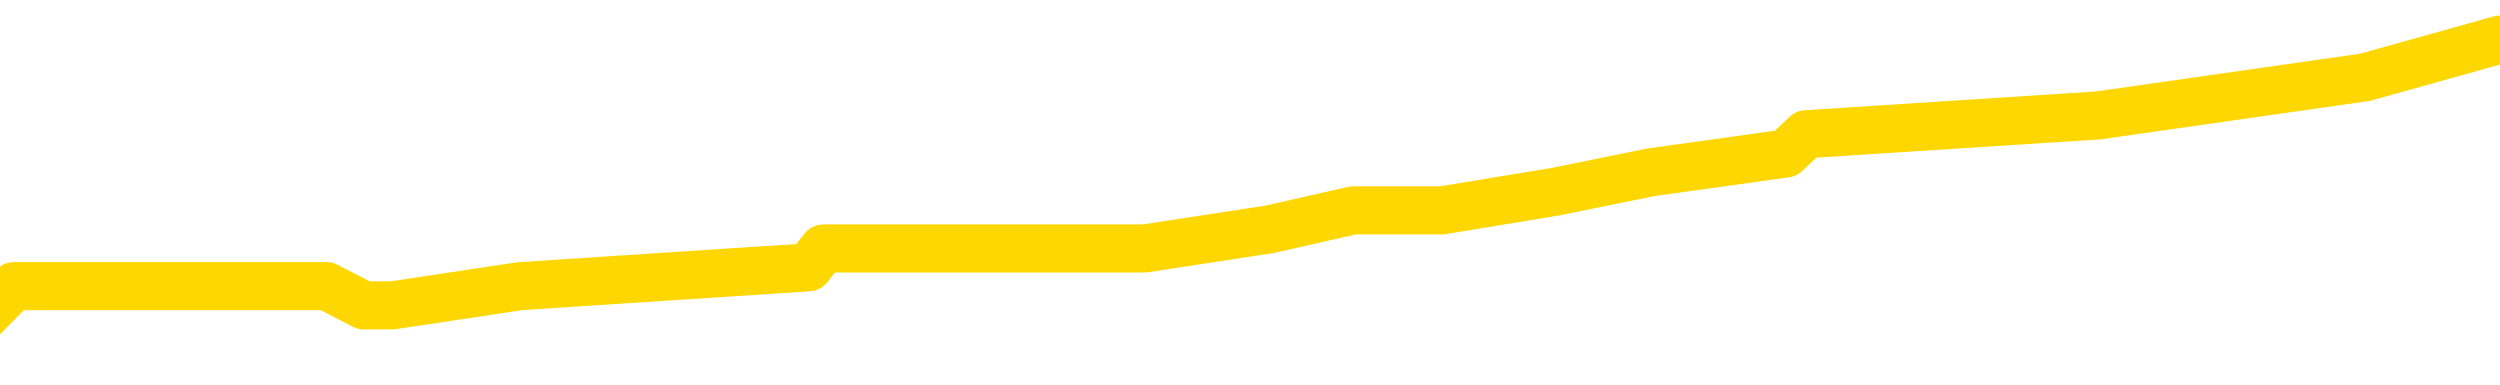 <svg xmlns="http://www.w3.org/2000/svg" version="1.1" viewBox="0 0 6500 1000">
	<path fill="none" stroke="gold" stroke-width="125" stroke-linecap="round" stroke-linejoin="round" d="M0 110270  L-680451 110270 L-680267 110221 L-679777 110122 L-679483 110073 L-679172 109974 L-678938 109925 L-678884 109826 L-678825 109728 L-678672 109678 L-678631 109579 L-678499 109530 L-678206 109481 L-677665 109481 L-677055 109431 L-677007 109431 L-676367 109382 L-676334 109382 L-675808 109382 L-675676 109333 L-675285 109234 L-674957 109135 L-674840 109037 L-674629 108938 L-673912 108938 L-673342 108888 L-673235 108888 L-673060 108839 L-672839 108740 L-672437 108691 L-672412 108592 L-671484 108494 L-671396 108395 L-671314 108296 L-671244 108197 L-670947 108148 L-670795 108049 L-668904 108099 L-668804 108099 L-668541 108099 L-668248 108148 L-668106 108049 L-667858 108049 L-667822 108000 L-667663 107951 L-667200 107852 L-666947 107803 L-666735 107704 L-666483 107654 L-666135 107605 L-665207 107506 L-665114 107408 L-664703 107358 L-663532 107260 L-662343 107210 L-662251 107112 L-662223 107013 L-661957 106914 L-661658 106815 L-661529 106717 L-661492 106618 L-660677 106618 L-660293 106667 L-659233 106717 L-659172 106717 L-658906 107704 L-658435 108642 L-658243 109579 L-657979 110517 L-657642 110468 L-657507 110419 L-657051 110369 L-656308 110320 L-656290 110270 L-656125 110172 L-656057 110172 L-655541 110122 L-654512 110122 L-654316 110073 L-653828 110024 L-653466 109974 L-653057 109974 L-652671 110024 L-650968 110024 L-650870 110024 L-650798 110024 L-650736 110024 L-650552 109974 L-650216 109974 L-649575 109925 L-649498 109876 L-649437 109876 L-649250 109826 L-649171 109826 L-648994 109777 L-648974 109728 L-648744 109728 L-648357 109678 L-647468 109678 L-647429 109629 L-647340 109579 L-647313 109481 L-646305 109431 L-646155 109333 L-646131 109283 L-645998 109234 L-645958 109185 L-644700 109135 L-644642 109135 L-644102 109086 L-644050 109086 L-644003 109086 L-643608 109037 L-643469 108987 L-643269 108938 L-643122 108938 L-642957 108938 L-642681 108987 L-642322 108987 L-641770 108938 L-641125 108888 L-640866 108790 L-640712 108740 L-640311 108691 L-640271 108642 L-640150 108592 L-640089 108642 L-640075 108642 L-639981 108642 L-639688 108592 L-639536 108395 L-639206 108296 L-639128 108197 L-639052 108148 L-638826 108000 L-638759 107901 L-638531 107803 L-638479 107704 L-638314 107654 L-637309 107605 L-637125 107556 L-636574 107506 L-636181 107408 L-635784 107358 L-634934 107260 L-634855 107210 L-634276 107161 L-633835 107161 L-633594 107112 L-633437 107112 L-633036 107013 L-633015 107013 L-632571 106963 L-632165 106914 L-632029 106815 L-631854 106717 L-631718 106618 L-631467 106519 L-630468 106470 L-630385 106421 L-630250 106371 L-630211 106322 L-629321 106272 L-629106 106223 L-628663 106174 L-628545 106124 L-628488 106075 L-627812 106075 L-627712 106026 L-627683 106026 L-626341 105976 L-625935 105927 L-625896 105878 L-624968 105828 L-624869 105779 L-624736 105730 L-624332 105680 L-624306 105631 L-624213 105581 L-623997 105532 L-623586 105433 L-622432 105335 L-622140 105236 L-622112 105137 L-621504 105088 L-621254 104989 L-621234 104940 L-620304 104890 L-620253 104792 L-620131 104742 L-620113 104644 L-619957 104594 L-619782 104496 L-619646 104446 L-619589 104397 L-619481 104347 L-619396 104298 L-619163 104249 L-619088 104199 L-618779 104150 L-618661 104101 L-618492 104051 L-618400 104002 L-618298 104002 L-618275 103953 L-618197 103953 L-618099 103854 L-617733 103805 L-617628 103755 L-617125 103706 L-616673 103656 L-616634 103607 L-616611 103558 L-616570 103508 L-616441 103459 L-616340 103410 L-615899 103360 L-615616 103311 L-615024 103262 L-614894 103212 L-614619 103114 L-614467 103064 L-614313 103015 L-614228 102916 L-614150 102867 L-613965 102817 L-613914 102817 L-613886 102768 L-613807 102719 L-613784 102669 L-613500 102571 L-612897 102472 L-611901 102423 L-611603 102373 L-610869 102324 L-610625 102274 L-610535 102225 L-609958 102176 L-609259 102126 L-608507 102077 L-608188 102028 L-607806 101929 L-607728 101880 L-607094 101830 L-606909 101781 L-606821 101781 L-606691 101781 L-606378 101731 L-606329 101682 L-606187 101633 L-606165 101583 L-605198 101534 L-604652 101485 L-604174 101485 L-604113 101485 L-603789 101485 L-603768 101435 L-603705 101435 L-603495 101386 L-603418 101337 L-603364 101287 L-603341 101238 L-603302 101189 L-603286 101139 L-602529 101090 L-602513 101040 L-601713 100991 L-601561 100942 L-600655 100892 L-600149 100843 L-599920 100744 L-599879 100744 L-599763 100695 L-599587 100646 L-598833 100695 L-598698 100646 L-598534 100596 L-598216 100547 L-598039 100448 L-597018 100349 L-596994 100251 L-596743 100201 L-596530 100103 L-595896 100053 L-595658 99955 L-595625 99856 L-595447 99757 L-595367 99658 L-595277 99609 L-595213 99510 L-594773 99412 L-594749 99362 L-594208 99313 L-593953 99264 L-593458 99214 L-592581 99165 L-592544 99115 L-592491 99066 L-592450 99017 L-592333 98967 L-592056 98918 L-591849 98819 L-591652 98721 L-591629 98622 L-591578 98523 L-591539 98474 L-591461 98424 L-590864 98326 L-590804 98276 L-590700 98227 L-590546 98178 L-589914 98128 L-589233 98079 L-588930 97980 L-588584 97931 L-588386 97882 L-588338 97783 L-588017 97733 L-587390 97684 L-587243 97635 L-587207 97585 L-587149 97536 L-587072 97437 L-586831 97437 L-586743 97388 L-586649 97339 L-586355 97289 L-586221 97240 L-586161 97191 L-586124 97092 L-585852 97092 L-584845 97042 L-584670 96993 L-584619 96993 L-584327 96944 L-584134 96845 L-583801 96796 L-583294 96746 L-582732 96648 L-582718 96549 L-582701 96500 L-582601 96401 L-582486 96302 L-582447 96203 L-582409 96154 L-582344 96154 L-582315 96105 L-582176 96154 L-581884 96154 L-581834 96154 L-581728 96154 L-581464 96105 L-580999 96055 L-580854 96055 L-580800 95957 L-580743 95907 L-580552 95858 L-580187 95808 L-579972 95808 L-579777 95808 L-579719 95808 L-579660 95710 L-579507 95660 L-579237 95611 L-578807 95858 L-578792 95858 L-578715 95808 L-578650 95759 L-578521 95414 L-578497 95364 L-578213 95315 L-578166 95266 L-578111 95216 L-577649 95167 L-577610 95167 L-577569 95117 L-577379 95068 L-576898 95019 L-576411 94969 L-576395 94920 L-576357 94871 L-576100 94821 L-576023 94723 L-575793 94673 L-575777 94575 L-575483 94476 L-575040 94426 L-574594 94377 L-574089 94328 L-573935 94278 L-573649 94229 L-573609 94130 L-573277 94081 L-573055 94032 L-572538 93933 L-572463 93884 L-572215 93785 L-572020 93686 L-571961 93637 L-571184 93587 L-571110 93587 L-570879 93538 L-570863 93538 L-570801 93489 L-570605 93439 L-570141 93439 L-570118 93390 L-569988 93390 L-568687 93390 L-568671 93390 L-568594 93341 L-568500 93341 L-568283 93341 L-568131 93291 L-567952 93341 L-567898 93390 L-567611 93439 L-567572 93439 L-567202 93439 L-566762 93439 L-566579 93439 L-566258 93390 L-565963 93390 L-565517 93291 L-565445 93242 L-564983 93143 L-564545 93094 L-564363 93044 L-562909 92946 L-562777 92896 L-562320 92798 L-562093 92748 L-561707 92650 L-561190 92551 L-560236 92452 L-559442 92353 L-558768 92304 L-558342 92205 L-558031 92156 L-557801 92008 L-557118 91860 L-557105 91712 L-556895 91514 L-556873 91465 L-556699 91366 L-555748 91317 L-555480 91218 L-554665 91169 L-554355 91070 L-554317 91021 L-554260 90922 L-553643 90873 L-553005 90774 L-551379 90725 L-550705 90675 L-550063 90675 L-549985 90675 L-549929 90675 L-549893 90675 L-549865 90626 L-549753 90527 L-549735 90478 L-549712 90428 L-549559 90379 L-549505 90280 L-549428 90231 L-549308 90182 L-549211 90132 L-549093 90083 L-548824 89984 L-548554 89935 L-548537 89836 L-548337 89787 L-548190 89688 L-547963 89639 L-547829 89589 L-547520 89540 L-547460 89491 L-547107 89392 L-546758 89343 L-546658 89293 L-546593 89194 L-546533 89145 L-546149 89046 L-545768 88997 L-545664 88948 L-545404 88898 L-545132 88800 L-544973 88750 L-544941 88701 L-544879 88652 L-544737 88602 L-544554 88553 L-544509 88503 L-544221 88503 L-544205 88454 L-543972 88454 L-543911 88405 L-543873 88405 L-543293 88355 L-543159 88306 L-543136 88109 L-543117 87763 L-543100 87368 L-543084 86973 L-543060 86578 L-543043 86282 L-543022 85937 L-543005 85591 L-542982 85394 L-542965 85196 L-542944 85048 L-542927 84950 L-542878 84802 L-542806 84653 L-542771 84407 L-542747 84209 L-542712 84012 L-542670 83814 L-542634 83716 L-542618 83518 L-542593 83370 L-542556 83271 L-542539 83123 L-542516 83025 L-542499 82926 L-542480 82827 L-542464 82729 L-542435 82580 L-542409 82432 L-542363 82383 L-542347 82284 L-542305 82235 L-542257 82136 L-542186 82038 L-542171 81939 L-542155 81840 L-542093 81791 L-542054 81741 L-542014 81692 L-541848 81643 L-541783 81593 L-541767 81544 L-541723 81445 L-541665 81396 L-541452 81346 L-541419 81297 L-541376 81248 L-541298 81198 L-540761 81149 L-540683 81100 L-540578 81001 L-540490 80952 L-540314 80902 L-539963 80853 L-539807 80804 L-539369 80754 L-539213 80705 L-539083 80655 L-538379 80557 L-538178 80507 L-537217 80409 L-536735 80359 L-536636 80359 L-536543 80310 L-536298 80261 L-536225 80211 L-535782 80113 L-535686 80063 L-535671 80014 L-535655 79964 L-535630 79915 L-535164 79866 L-534947 79816 L-534808 79767 L-534514 79718 L-534426 79668 L-534384 79619 L-534354 79570 L-534182 79520 L-534123 79471 L-534047 79422 L-533966 79372 L-533896 79372 L-533587 79323 L-533502 79273 L-533288 79224 L-533253 79175 L-532570 79125 L-532471 79076 L-532266 79027 L-532219 78977 L-531941 78928 L-531879 78879 L-531862 78780 L-531784 78730 L-531476 78632 L-531451 78582 L-531397 78484 L-531374 78434 L-531252 78385 L-531116 78286 L-530872 78237 L-530746 78237 L-530100 78188 L-530084 78188 L-530059 78188 L-529879 78089 L-529802 78039 L-529711 77990 L-529283 77941 L-528867 77891 L-528474 77793 L-528395 77743 L-528376 77694 L-528013 77645 L-527777 77595 L-527549 77546 L-527235 77497 L-527157 77447 L-527077 77348 L-526899 77250 L-526883 77200 L-526618 77102 L-526538 77052 L-526307 77003 L-526081 76954 L-525766 76954 L-525590 76904 L-525229 76904 L-524838 76855 L-524768 76756 L-524704 76707 L-524564 76608 L-524512 76559 L-524411 76460 L-523909 76411 L-523712 76361 L-523465 76312 L-523279 76263 L-522980 76213 L-522904 76164 L-522738 76065 L-521853 76016 L-521825 75917 L-521702 75818 L-521123 75769 L-521045 75720 L-520332 75720 L-520020 75720 L-519807 75720 L-519790 75720 L-519403 75720 L-518878 75621 L-518432 75572 L-518103 75522 L-517950 75473 L-517624 75473 L-517446 75423 L-517364 75423 L-517158 75325 L-516982 75275 L-516053 75226 L-515164 75177 L-515125 75127 L-514897 75127 L-514518 75078 L-513730 75029 L-513496 74979 L-513420 74930 L-513063 74881 L-512491 74782 L-512224 74732 L-511837 74683 L-511734 74683 L-511564 74683 L-510945 74683 L-510734 74683 L-510426 74683 L-510373 74634 L-510246 74584 L-510192 74535 L-510073 74486 L-509737 74387 L-508778 74338 L-508646 74239 L-508445 74190 L-507813 74140 L-507502 74091 L-507088 74041 L-507061 73992 L-506915 73943 L-506495 73893 L-505163 73893 L-505116 73844 L-504987 73745 L-504970 73696 L-504392 73597 L-504187 73548 L-504157 73499 L-504116 73449 L-504059 73400 L-504021 73350 L-503943 73301 L-503800 73252 L-503346 73202 L-503228 73153 L-502942 73104 L-502570 73054 L-502473 73005 L-502147 72956 L-501792 72906 L-501622 72857 L-501575 72807 L-501466 72758 L-501377 72709 L-501349 72659 L-501273 72561 L-500969 72511 L-500935 72413 L-500864 72363 L-500496 72314 L-500160 72265 L-500079 72265 L-499860 72215 L-499688 72166 L-499661 72116 L-499163 72067 L-498614 71968 L-497734 71919 L-497635 71820 L-497559 71771 L-497284 71722 L-497037 71623 L-496963 71574 L-496901 71475 L-496782 71425 L-496740 71376 L-496630 71327 L-496553 71228 L-495852 71179 L-495607 71129 L-495567 71080 L-495411 71031 L-494812 71031 L-494585 71031 L-494493 71031 L-494017 71031 L-493420 70932 L-492900 70883 L-492879 70833 L-492734 70784 L-492414 70784 L-491872 70784 L-491640 70784 L-491470 70784 L-490983 70734 L-490756 70685 L-490671 70636 L-490324 70586 L-489998 70586 L-489475 70537 L-489148 70488 L-488548 70438 L-488350 70340 L-488298 70290 L-488257 70241 L-487976 70192 L-487292 70093 L-486982 70043 L-486957 69945 L-486765 69895 L-486543 69846 L-486457 69797 L-485793 69698 L-485769 69649 L-485547 69550 L-485217 69500 L-484865 69402 L-484660 69352 L-484428 69254 L-484170 69204 L-483980 69106 L-483933 69056 L-483706 69007 L-483671 68958 L-483515 68908 L-483300 68859 L-483127 68809 L-483036 68760 L-482759 68711 L-482515 68661 L-482200 68612 L-481773 68612 L-481736 68612 L-481253 68612 L-481019 68612 L-480808 68563 L-480581 68513 L-480032 68513 L-479784 68464 L-478950 68464 L-478895 68415 L-478873 68365 L-478715 68316 L-478253 68267 L-478213 68217 L-477873 68118 L-477739 68069 L-477517 68020 L-476945 67970 L-476473 67921 L-476278 67872 L-476086 67822 L-475896 67773 L-475794 67724 L-475426 67674 L-475379 67625 L-475298 67576 L-474004 67526 L-473956 67477 L-473688 67477 L-473543 67477 L-472992 67477 L-472875 67427 L-472793 67378 L-472434 67329 L-472211 67279 L-471929 67230 L-471600 67131 L-471092 67082 L-470980 67033 L-470901 66983 L-470736 66934 L-470442 66934 L-469973 66934 L-469777 66983 L-469726 66983 L-469076 66934 L-468955 66884 L-468500 66884 L-468465 66835 L-467996 66786 L-467886 66736 L-467869 66687 L-467653 66687 L-467472 66638 L-466941 66638 L-465911 66638 L-465712 66588 L-465253 66539 L-464305 66440 L-464206 66391 L-463852 66292 L-463792 66243 L-463777 66193 L-463742 66144 L-463373 66095 L-463253 66045 L-463011 65996 L-462847 65947 L-462659 65897 L-462539 65848 L-461468 65749 L-460610 65700 L-460398 65601 L-460300 65552 L-460126 65453 L-459793 65404 L-459721 65354 L-459664 65305 L-459488 65305 L-459099 65256 L-458864 65206 L-458753 65157 L-458636 65108 L-457655 65058 L-457629 65009 L-457035 64910 L-457003 64910 L-456854 64861 L-456570 64811 L-455658 64811 L-454712 64811 L-454559 64762 L-454456 64762 L-454325 64713 L-454181 64663 L-454155 64614 L-454041 64565 L-453822 64515 L-453141 64466 L-453012 64417 L-452708 64367 L-452469 64269 L-452136 64219 L-451497 64170 L-451155 64071 L-451093 64022 L-450937 64022 L-450016 64022 L-449545 64022 L-449502 64022 L-449489 63972 L-449448 63923 L-449426 63874 L-449399 63824 L-449255 63775 L-448832 63726 L-448497 63726 L-448306 63676 L-447877 63676 L-447689 63627 L-447300 63528 L-446766 63479 L-446394 63429 L-446372 63429 L-446122 63380 L-446004 63331 L-445928 63281 L-445792 63232 L-445753 63183 L-445673 63133 L-445279 63084 L-444783 63035 L-444671 62936 L-444498 62886 L-444189 62837 L-443742 62788 L-443419 62738 L-443276 62640 L-442849 62541 L-442696 62442 L-442641 62344 L-441827 62294 L-441807 62245 L-441435 62195 L-441379 62195 L-440250 62146 L-440182 62146 L-439623 62097 L-439429 62047 L-439292 61998 L-439059 61949 L-438712 61899 L-438677 61801 L-438642 61751 L-438574 61653 L-438225 61603 L-438053 61554 L-437568 61504 L-437552 61455 L-437226 61406 L-437069 61356 L-435928 61258 L-435903 61208 L-435712 61110 L-435518 61060 L-435268 61011 L-435251 60961 L-434231 60912 L-433933 60863 L-433857 60813 L-433721 60715 L-433545 60665 L-432969 60567 L-432753 60517 L-432689 60468 L-432559 60419 L-432522 60320 L-431999 60270 L-431861 79718 L-431846 79718 L-431823 79718 L-431803 79718 L-431576 60221 L-430800 60221 L-430759 60221 L-430391 60221 L-430312 60172 L-430260 60122 L-429587 60073 L-428845 60024 L-428420 60024 L-427972 59974 L-426911 59925 L-426599 59826 L-426189 59826 L-426117 59777 L-425593 59777 L-425498 59777 L-425480 59777 L-425036 59728 L-424850 59629 L-424070 59530 L-423397 59481 L-422985 59333 L-422753 59234 L-422613 59185 L-422531 59086 L-422511 59037 L-422435 59037 L-422307 58987 L-421990 59037 L-421765 59037 L-421441 58987 L-421378 58987 L-421008 58987 L-420975 58987 L-420767 58987 L-420099 58987 L-420022 58987 L-419864 58888 L-419753 58888 L-419427 58839 L-419272 58790 L-418931 58790 L-418874 58691 L-418536 58592 L-418332 58543 L-418279 58444 L-416903 58395 L-416773 58346 L-416340 58296 L-416019 58247 L-415191 58148 L-415068 58099 L-414337 58000 L-414181 57901 L-414141 57852 L-414087 57803 L-414064 57753 L-413950 57704 L-413653 57654 L-413363 57605 L-413309 57556 L-413188 57506 L-413158 57457 L-413059 57408 L-412615 57408 L-412463 57358 L-411628 57358 L-411085 57309 L-410751 57309 L-410735 57260 L-410660 57210 L-410544 57161 L-410349 57112 L-410085 57062 L-409250 57013 L-409154 56963 L-408632 56914 L-408591 56865 L-408491 56815 L-407663 56815 L-407528 56766 L-407189 56766 L-406635 56717 L-406255 56667 L-406092 56618 L-405782 56569 L-404970 56519 L-404664 56470 L-404395 56470 L-404074 56470 L-403753 56519 L-403478 56519 L-402649 56421 L-402554 56371 L-402461 56223 L-402357 56075 L-401970 55927 L-401490 55828 L-401473 55779 L-401355 55730 L-400987 55631 L-400892 55581 L-400058 55483 L-399981 55433 L-399682 55384 L-399591 55335 L-399184 55236 L-399073 55137 L-398374 55088 L-397901 55038 L-397841 54989 L-397622 54890 L-397348 54841 L-397235 54792 L-396208 54742 L-395822 54693 L-395801 54644 L-395469 54594 L-395224 54545 L-394791 54496 L-394681 54446 L-394563 54397 L-394111 54298 L-393521 54249 L-393184 54199 L-391291 54150 L-391178 54051 L-390966 54002 L-389648 53953 L-389541 42847 L-389475 31889 L-389439 21771 L-389377 21771 L-388878 32778 L-388203 43637 L-388181 53656 L-387910 53558 L-386942 53558 L-386253 53508 L-386091 53459 L-385550 53410 L-385460 53360 L-384441 53311 L-383493 53212 L-383128 53262 L-383025 53311 L-382437 53311 L-382377 53311 L-382277 53262 L-381836 53163 L-381729 53114 L-381287 53064 L-380288 52916 L-380031 52768 L-379928 52620 L-379798 52521 L-379431 52423 L-378851 52324 L-378820 52274 L-378504 52225 L-376521 52176 L-376405 52126 L-376338 52126 L-375979 52077 L-374360 52028 L-374183 52028 L-374039 52028 L-373216 52077 L-373163 52126 L-373109 52126 L-372675 52126 L-371694 52176 L-371621 52176 L-370536 52126 L-370323 52126 L-369607 52028 L-369218 51978 L-368999 51880 L-368680 51781 L-368186 51682 L-368058 51633 L-367829 51534 L-367597 51435 L-367538 51386 L-367248 51337 L-366976 51238 L-365946 51189 L-364281 51139 L-363862 51090 L-363725 51040 L-363569 51040 L-363263 50991 L-363035 50892 L-362877 50843 L-362718 50744 L-362548 50646 L-362501 50596 L-362448 50547 L-362426 50547 L-362040 50498 L-361790 50498 L-361520 50498 L-361359 50498 L-361269 50498 L-359611 50498 L-359445 50547 L-359066 50498 L-358606 50498 L-357996 50399 L-356903 50349 L-356472 50300 L-356440 50251 L-356378 50201 L-356360 50152 L-354657 50103 L-354615 50053 L-354148 50004 L-353962 49955 L-353929 49856 L-353334 49807 L-353284 49757 L-352962 49708 L-352911 49658 L-352700 49609 L-352682 49560 L-352416 49461 L-352363 49412 L-351894 49362 L-351384 49264 L-351305 49264 L-351011 49214 L-350995 49165 L-350956 49115 L-350885 49066 L-350728 49017 L-349782 49017 L-349725 49017 L-349204 49017 L-349012 48967 L-348911 48967 L-348685 48918 L-348175 48918 L-347787 50251 L-347718 50251 L-347369 50201 L-347012 50152 L-345884 48721 L-345832 48622 L-345606 48573 L-345572 48523 L-345447 48424 L-345349 48424 L-345084 48424 L-344344 48474 L-343765 48474 L-343472 48474 L-342766 48474 L-342587 48424 L-342564 48424 L-341928 48375 L-341617 48326 L-341220 48326 L-341190 48276 L-341170 48227 L-341016 48178 L-340331 48178 L-340314 48178 L-339974 48178 L-339702 48128 L-339664 48079 L-339608 47980 L-339586 47931 L-339514 47882 L-339182 47832 L-339076 47783 L-339047 47684 L-338849 47635 L-338697 47585 L-337828 47536 L-337266 47437 L-337250 47437 L-337149 47388 L-337046 47437 L-336900 47437 L-336822 47437 L-336784 47388 L-336728 47339 L-336655 47289 L-336510 47240 L-336028 47240 L-335624 47191 L-334758 47240 L-334738 47240 L-334480 47240 L-334403 47240 L-334374 47191 L-334364 47092 L-334347 47042 L-334054 46993 L-334014 46944 L-333942 46894 L-333869 46845 L-333664 46796 L-333504 46648 L-333202 46500 L-333125 46302 L-333108 46154 L-332892 46055 L-332660 46055 L-332550 46105 L-332181 46154 L-332022 46154 L-331791 46154 L-331623 46154 L-331477 46105 L-331345 46055 L-330070 45957 L-329666 45858 L-329605 45808 L-329489 45710 L-329063 45660 L-329048 45562 L-328986 45512 L-328713 45414 L-328600 45364 L-328318 45266 L-328041 45216 L-327616 45117 L-327593 45068 L-327515 45019 L-327390 44969 L-326803 44920 L-326412 44871 L-326076 44821 L-325487 44772 L-325385 44772 L-325214 44723 L-325078 44723 L-324250 44673 L-323065 44624 L-323029 44575 L-322974 44575 L-322753 44525 L-322548 44525 L-322393 44525 L-322137 44476 L-322060 44426 L-321518 44377 L-321481 44328 L-321232 44278 L-320845 44229 L-320019 44180 L-319661 44130 L-319351 44130 L-319093 44081 L-318869 44032 L-318463 43982 L-318346 43933 L-318163 43884 L-318110 43884 L-317921 43834 L-317750 43785 L-317722 43735 L-317441 43686 L-317131 43637 L-316993 43587 L-316683 43538 L-316489 43538 L-316474 43489 L-315754 43489 L-315621 43390 L-315323 43341 L-315232 43291 L-314632 43291 L-314594 43242 L-314515 43192 L-313895 43143 L-313743 43044 L-313703 42995 L-313392 42946 L-313200 42896 L-313007 42798 L-312952 42699 L-312643 42650 L-312591 42600 L-312536 42650 L-312510 42650 L-312386 42650 L-311575 42600 L-311499 42551 L-310958 42501 L-310689 42452 L-310030 42403 L-309122 42353 L-308881 42304 L-308348 42255 L-308131 42205 L-307024 42255 L-306974 42255 L-306198 42255 L-305650 42205 L-305539 42156 L-305386 42057 L-305331 42008 L-305166 41959 L-304788 41909 L-304341 41860 L-304286 41810 L-304132 41761 L-303452 41712 L-303231 41662 L-302714 41613 L-301865 41514 L-301849 41465 L-300058 41416 L-299503 41366 L-299386 41317 L-298380 41268 L-298344 41218 L-298111 41218 L-298019 41218 L-297979 41218 L-297646 41169 L-297295 41119 L-297029 41021 L-296743 40971 L-296432 40873 L-296178 40774 L-296084 40725 L-295594 40675 L-295387 40626 L-294821 40576 L-294707 40626 L-294356 40576 L-294304 40576 L-294264 40576 L-293661 40478 L-292927 40379 L-292346 40280 L-292110 40182 L-291570 40034 L-291417 39935 L-290915 39885 L-290706 39787 L-290683 39787 L-290624 39737 L-289661 39737 L-289484 39688 L-289042 39639 L-289018 39540 L-288863 39491 L-288781 39491 L-288631 39540 L-287984 39540 L-287934 39491 L-286814 39441 L-285830 39392 L-285769 39343 L-285048 39293 L-284183 39244 L-283804 39194 L-283585 39194 L-282826 39145 L-282774 39096 L-282465 38997 L-281613 38997 L-281420 38948 L-281243 38898 L-281019 38898 L-280892 38849 L-280700 38849 L-280468 38800 L-280298 38849 L-280012 38800 L-279732 38800 L-279649 38750 L-279479 38701 L-279462 38602 L-279308 38553 L-279269 38503 L-278493 38454 L-278417 38454 L-278185 38355 L-277758 38306 L-277413 38257 L-276829 38207 L-276561 38207 L-276302 38207 L-276172 38109 L-276156 38059 L-276042 38010 L-276018 37961 L-275784 37911 L-275748 37862 L-274432 37862 L-274376 37812 L-273697 37714 L-273125 37714 L-272999 37714 L-272846 37714 L-272769 37714 L-272457 37615 L-272184 37566 L-272095 37467 L-271994 37467 L-271066 37418 L-270989 37418 L-270625 37418 L-270601 37368 L-270564 37319 L-269789 37220 L-269697 37171 L-269557 37121 L-269155 37072 L-268894 37072 L-268650 37121 L-268436 37072 L-268356 37072 L-268279 37072 L-268203 37072 L-268016 37121 L-267949 37121 L-267700 37121 L-267645 37072 L-267507 37023 L-267428 36924 L-267314 36875 L-267091 36825 L-266927 36776 L-266886 36727 L-266717 36677 L-266346 36628 L-266331 36578 L-266215 36529 L-265494 36480 L-265458 36430 L-265325 36430 L-264977 36381 L-264566 36381 L-264529 36381 L-264451 36332 L-264412 36282 L-264048 36233 L-263844 36184 L-263829 36134 L-263484 36085 L-263135 36085 L-262809 36085 L-262708 36036 L-262555 36036 L-262360 35986 L-262129 35986 L-262036 35986 L-261881 35986 L-261803 35986 L-261763 35937 L-261649 35887 L-261626 35838 L-261375 35838 L-261236 35739 L-260659 35591 L-259830 35493 L-259343 35394 L-259221 35345 L-259183 35295 L-259170 35246 L-259018 35147 L-258917 35048 L-258684 34999 L-258294 34900 L-257989 34851 L-257974 34802 L-257803 34752 L-257564 34653 L-256968 34653 L-256364 34604 L-256325 34604 L-256284 34604 L-256131 34555 L-256078 34505 L-256015 34456 L-255947 34407 L-255893 34308 L-255867 34259 L-255820 34209 L-255726 34111 L-255589 34061 L-255436 34012 L-255304 33962 L-255263 33962 L-255227 33913 L-255165 33864 L-254892 33765 L-254577 33716 L-254536 33617 L-254451 33568 L-254274 33518 L-254036 33469 L-253679 33420 L-253649 33370 L-253080 33321 L-252957 33271 L-252721 33222 L-252698 33222 L-252417 33173 L-252131 33173 L-251876 33173 L-251304 33123 L-251007 33074 L-250931 33025 L-250232 32975 L-250155 32926 L-250120 32877 L-250093 32827 L-250042 32729 L-249848 32679 L-249708 32580 L-249672 32531 L-249631 32482 L-249036 32432 L-248804 32383 L-248520 32729 L-248466 33025 L-248392 33370 L-248314 33666 L-248078 33568 L-247834 33518 L-247698 33469 L-247592 33420 L-247512 33370 L-247125 33271 L-246998 33222 L-246845 33173 L-246808 33123 L-246662 33074 L-246440 33025 L-246266 32975 L-246197 32926 L-245376 32827 L-245360 32827 L-245065 32778 L-244277 32729 L-243967 32729 L-243821 32679 L-243593 32630 L-243392 32531 L-242455 32482 L-242419 32432 L-242396 32383 L-242355 32284 L-242087 32235 L-241490 32186 L-241426 32136 L-241391 32087 L-241374 32038 L-240679 32038 L-240478 32038 L-240446 32038 L-240112 32038 L-240005 31988 L-239380 31889 L-238876 31840 L-238838 31741 L-238396 31741 L-238300 31692 L-238141 31692 L-237828 31692 L-237816 31692 L-237376 31741 L-236894 31791 L-236765 31791 L-236444 31791 L-236376 31741 L-236072 31741 L-235896 31692 L-235702 31643 L-235460 31544 L-235262 31445 L-235236 31346 L-234658 31297 L-234588 31248 L-234179 31198 L-234124 31149 L-234078 31100 L-233714 31050 L-233568 31001 L-233363 30952 L-233266 30952 L-233111 30902 L-233050 30853 L-232902 30754 L-232802 30705 L-232245 30705 L-232222 30804 L-232050 30853 L-231508 30902 L-231447 30902 L-231394 30804 L-231365 30705 L-231294 30655 L-231277 30557 L-231214 30507 L-231177 30409 L-231023 30359 L-230697 30310 L-230131 30261 L-230117 30211 L-230055 30113 L-229953 30014 L-229907 30014 L-229664 29964 L-229242 29964 L-229087 29964 L-227346 29866 L-226804 29816 L-225860 29767 L-225451 29718 L-224910 29619 L-224714 29570 L-224545 29520 L-224249 29471 L-224135 29422 L-224119 29422 L-223965 29372 L-223825 29323 L-223748 29224 L-223616 29224 L-223268 29224 L-222898 29273 L-222300 29273 L-222124 29273 L-221968 29224 L-221699 29175 L-221547 29175 L-221256 29323 L-221233 29422 L-221150 29520 L-220922 29619 L-220223 29570 L-220096 29520 L-219665 29471 L-219570 29422 L-218365 29422 L-218316 29372 L-218023 29372 L-217620 29323 L-217344 29224 L-217325 29175 L-217207 29125 L-217131 29076 L-216949 29027 L-216469 28977 L-216018 28879 L-215608 28829 L-215577 28780 L-215159 28730 L-215045 28730 L-214927 28730 L-214911 28730 L-214717 28681 L-214696 28582 L-214463 28533 L-214020 28484 L-213701 28385 L-213236 28385 L-213070 28336 L-212916 28286 L-212760 28286 L-212306 28286 L-211987 28286 L-211932 28336 L-211561 28336 L-211523 28385 L-211197 28385 L-211080 28336 L-210982 28286 L-210656 28188 L-210269 28138 L-210008 28089 L-209649 27990 L-209393 27941 L-207223 27891 L-207173 27842 L-207151 27793 L-206739 27793 L-206678 27793 L-206608 27842 L-206377 27842 L-206066 27793 L-205763 27694 L-205718 27645 L-205411 27595 L-205278 27546 L-205061 27497 L-204349 27447 L-204194 27447 L-204055 27398 L-203907 27398 L-203886 27398 L-203691 27348 L-203666 27299 L-203575 27250 L-203553 27200 L-203536 27151 L-203436 27102 L-202508 27052 L-202050 27052 L-200958 26954 L-200535 26954 L-200131 26904 L-200093 26855 L-199839 26806 L-199065 26707 L-199048 26657 L-199024 26608 L-198831 26559 L-198094 26509 L-197825 26460 L-197785 26411 L-197386 26312 L-197361 26263 L-196572 26213 L-195892 26164 L-194521 26115 L-194251 26065 L-194202 26016 L-193665 25917 L-193632 25868 L-193530 25769 L-193206 25720 L-193127 25670 L-192858 25670 L-191945 25621 L-191806 25621 L-191558 25522 L-191012 25522 L-190590 25473 L-190397 25423 L-190382 25423 L-190244 25325 L-190150 25275 L-190023 25226 L-189763 25177 L-189738 25078 L-189646 25029 L-189336 24979 L-189276 24930 L-189159 24930 L-188809 24930 L-187999 24930 L-187767 24831 L-186938 24831 L-186706 24732 L-186490 24683 L-185971 24683 L-185333 24634 L-184917 24584 L-184594 24535 L-184114 24486 L-183688 24486 L-183627 24436 L-183278 24436 L-183238 24387 L-183224 24338 L-183124 24239 L-183079 24239 L-182594 24190 L-181792 24190 L-181458 24190 L-180377 24140 L-179897 24091 L-179874 24041 L-179734 23992 L-179178 23943 L-178481 23893 L-178172 23844 L-177950 23795 L-177846 23745 L-177743 23647 L-177072 23597 L-176978 23548 L-176956 23548 L-176879 23499 L-176701 23499 L-176529 23499 L-176348 23449 L-176335 23400 L-176258 23350 L-176094 23301 L-175579 23252 L-175563 23202 L-175423 23202 L-175060 23153 L-175036 23153 L-174906 23104 L-174881 23054 L-174519 23005 L-173993 22906 L-173900 22857 L-173684 22758 L-173590 22709 L-173566 22659 L-173101 22610 L-173024 22610 L-172623 22561 L-172172 22561 L-170920 22511 L-170881 22462 L-170450 22413 L-170417 22363 L-169698 22314 L-169522 22265 L-169386 22215 L-169079 22166 L-169024 22116 L-169000 22018 L-168984 21919 L-168809 21870 L-168619 21820 L-168112 21820 L-167738 21425 L-167400 20981 L-167361 20586 L-166642 20241 L-166548 20192 L-166510 20142 L-165968 20142 L-165945 20093 L-165542 20043 L-165117 19994 L-164846 19994 L-164666 19945 L-164420 19846 L-164397 19797 L-164340 19698 L-163724 19649 L-163221 19599 L-162834 19599 L-162215 19649 L-161999 19649 L-161844 19698 L-160551 19599 L-160452 19550 L-160010 19451 L-159678 19402 L-159378 19303 L-159135 19254 L-158401 19155 L-157822 19106 L-156992 19056 L-156892 19007 L-156334 18958 L-156196 18908 L-154554 18859 L-154493 18859 L-154399 18859 L-153432 18859 L-153255 18809 L-152968 18809 L-152750 18809 L-152672 18760 L-152401 18760 L-152285 18711 L-152132 18661 L-151822 18612 L-151744 18563 L-151653 18563 L-151575 18513 L-151459 18513 L-151280 18464 L-151188 18415 L-151150 18365 L-150647 18365 L-150428 18316 L-150299 18316 L-150143 18267 L-150089 18217 L-149964 18217 L-149579 18168 L-149071 18118 L-148999 18069 L-148518 18020 L-148441 17970 L-148341 17970 L-148108 17921 L-147643 17921 L-147413 17921 L-147397 17921 L-147164 17921 L-147010 17921 L-146948 17921 L-146755 17872 L-146484 17773 L-145733 17724 L-144780 17724 L-144744 17674 L-144519 17674 L-144079 17674 L-143798 17576 L-143450 17526 L-142381 17477 L-141453 17477 L-141322 17477 L-141275 17477 L-141206 17427 L-141051 17427 L-140974 17329 L-140800 17230 L-140366 17131 L-140161 17082 L-140101 16983 L-139519 16934 L-139365 16835 L-139249 16786 L-139208 16736 L-139039 16687 L-138902 16638 L-138691 16539 L-138614 16490 L-138590 16440 L-138382 16342 L-137972 16292 L-137947 16243 L-137724 16193 L-137579 16144 L-137544 16095 L-137531 16045 L-137508 15996 L-137275 15947 L-137089 15897 L-136872 15848 L-136847 15799 L-136158 15749 L-136054 15700 L-136018 15651 L-135998 15601 L-135804 15552 L-135750 15502 L-135633 15404 L-135552 15404 L-135441 15354 L-135127 15305 L-134667 15256 L-134412 15206 L-134178 15108 L-134048 15058 L-133696 15009 L-133636 14960 L-133483 14910 L-132911 14811 L-132825 14762 L-132672 14663 L-132376 14565 L-132006 14466 L-131703 14367 L-131626 14318 L-131221 14269 L-131053 14269 L-130909 14269 L-130369 14269 L-130308 14269 L-130292 14170 L-130126 14120 L-129921 14071 L-129846 14071 L-129753 14022 L-129343 13972 L-129328 13923 L-129304 13923 L-129111 13874 L-129034 14318 L-128864 14762 L-128802 15157 L-128786 15601 L-128271 15552 L-128050 15502 L-127431 15404 L-127178 15354 L-126984 15305 L-126944 15256 L-126871 15256 L-126806 15256 L-126155 15256 L-126116 15305 L-125942 15305 L-125876 15305 L-125202 15305 L-124813 15206 L-124552 15157 L-124314 15108 L-124236 15009 L-124221 14910 L-124018 14861 L-123648 14762 L-123422 14713 L-122787 14663 L-122767 14663 L-122380 14614 L-122286 14614 L-122228 14565 L-121952 14515 L-121642 14515 L-121565 14466 L-120714 14515 L-120371 14762 L-119934 15058 L-119500 15305 L-119005 15552 L-118856 15502 L-118587 15552 L-117349 15601 L-117293 15700 L-115529 15749 L-115339 15700 L-114329 15651 L-114178 15601 L-113802 15700 L-113481 15799 L-112876 15897 L-112806 15996 L-112629 15947 L-111800 15897 L-111662 15848 L-111275 15799 L-111091 15749 L-111047 15700 L-110927 15651 L-110717 15601 L-110270 15502 L-109921 15453 L-109789 15404 L-109380 15354 L-109030 15354 L-108745 15305 L-108551 15256 L-108397 15256 L-108233 15206 L-108164 15157 L-108065 15157 L-107831 15108 L-107715 15108 L-107661 15058 L-107120 15058 L-106655 15009 L-105473 15009 L-105340 15009 L-105315 15009 L-105263 15009 L-104595 15009 L-103560 14910 L-103366 14861 L-103187 14811 L-103035 14811 L-102995 14762 L-102980 14762 L-102918 14713 L-102593 14663 L-101432 14614 L-101239 14565 L-101061 14515 L-99947 14466 L-99088 14417 L-98982 14417 L-98508 14367 L-98315 14367 L-95994 14318 L-95916 14269 L-95795 14170 L-95760 14120 L-95723 14022 L-95629 13874 L-95413 13775 L-94832 13676 L-94445 13627 L-93673 13577 L-93595 13528 L-92897 13528 L-92356 13528 L-92315 13479 L-92185 13479 L-91721 13429 L-91682 13380 L-91547 13331 L-91179 13281 L-91150 13232 L-91000 13232 L-90599 13183 L-88775 13232 L-87968 13183 L-87249 13183 L-87233 13183 L-86919 13084 L-86357 13035 L-85856 12985 L-85337 12936 L-85315 12886 L-83572 12837 L-83403 12788 L-83207 12738 L-82313 12689 L-81795 12590 L-81584 12541 L-81326 12492 L-80617 12442 L-79666 12393 L-79008 12344 L-78969 12245 L-78682 12195 L-78600 12146 L-78504 12146 L-78373 12097 L-78295 12097 L-77560 12097 L-77223 12047 L-77173 12097 L-76918 12097 L-76632 12047 L-76206 12047 L-75626 11998 L-75367 11998 L-75215 11949 L-74968 11949 L-74929 11949 L-74132 11899 L-74095 11850 L-73918 11850 L-73508 11751 L-73280 11751 L-73203 11751 L-73072 11751 L-72956 11702 L-72608 11653 L-72545 11603 L-72392 11554 L-71651 11504 L-71540 11455 L-71370 11406 L-71331 11356 L-71036 11356 L-70635 11356 L-70458 11356 L-70364 11356 L-70054 11307 L-69253 11258 L-68794 11159 L-68275 11110 L-67786 11060 L-67090 11011 L-66044 10961 L-65775 10961 L-65721 10912 L-65561 10912 L-65309 10912 L-65063 10863 L-64984 10813 L-64770 10715 L-64458 10665 L-63994 10567 L-63980 10517 L-63684 10517 L-63670 10468 L-62679 10419 L-62007 10369 L-61672 10270 L-61056 10270 L-60919 10221 L-60280 10172 L-60150 10122 L-59199 10024 L-59099 9925 L-58540 9876 L-58131 9876 L-57703 9876 L-57612 9826 L-56777 9826 L-56413 9826 L-56374 9876 L-56242 9925 L-56065 9925 L-55848 9925 L-55795 9876 L-55638 9777 L-55385 9728 L-54284 9678 L-54207 9629 L-53988 9579 L-53857 9481 L-53820 9431 L-53627 9382 L-53528 9333 L-53044 9283 L-52759 9234 L-52599 9185 L-52504 9086 L-52233 9037 L-51963 8987 L-51947 8790 L-51809 8642 L-51670 8494 L-51344 8296 L-51035 8197 L-50994 8148 L-50918 8049 L-50803 8000 L-49952 7901 L-49626 7852 L-49294 7803 L-49162 7803 L-48946 7803 L-48929 7803 L-48249 7803 L-48156 7704 L-48132 7654 L-48117 7556 L-48078 7506 L-47666 7408 L-47397 7358 L-47357 7309 L-46988 7309 L-46779 7260 L-45696 7260 L-45679 7210 L-45651 7161 L-45631 7161 L-45254 7062 L-44999 7013 L-44751 6914 L-44611 6815 L-44479 6766 L-44147 6717 L-44054 6667 L-43994 6618 L-43435 6569 L-43374 6519 L-43218 6470 L-43024 6421 L-42832 6371 L-42816 6322 L-42778 6272 L-42739 6223 L-42468 6174 L-42345 6124 L-42313 6075 L-42213 6075 L-42057 6075 L-41916 6075 L-41632 6026 L-41307 6026 L-40611 5976 L-40588 5976 L-40079 5976 L-39233 5976 L-38870 5927 L-38715 5878 L-38111 5878 L-37941 5878 L-37880 5878 L-37825 5828 L-36770 5779 L-36751 5779 L-35845 5779 L-35824 5779 L-35657 5730 L-35415 5730 L-35364 5680 L-35310 5581 L-35172 5532 L-35133 5483 L-34205 5433 L-34149 5433 L-34027 5433 L-33956 5433 L-33840 5433 L-33662 5483 L-32679 5433 L-32540 5433 L-32422 5335 L-32127 5236 L-31880 5187 L-31844 5137 L-31789 5187 L-31767 5187 L-31634 5187 L-31555 5187 L-31418 5137 L-30795 5137 L-30628 5088 L-30164 5088 L-29987 4989 L-29971 4940 L-29911 4890 L-29794 4841 L-29312 4792 L-28616 4742 L-28243 4693 L-28074 4644 L-27108 4594 L-26953 4545 L-26775 4545 L-26682 4496 L-26427 4496 L-26256 4496 L-25610 4446 L-25599 4446 L-25019 4397 L-24880 4397 L-24825 4298 L-24090 4249 L-24051 4199 L-23974 4199 L-23332 4150 L-22557 4150 L-22465 4101 L-22416 4101 L-22401 4051 L-22365 4051 L-22348 3953 L-22285 3903 L-22269 3854 L-22249 3854 L-22094 3805 L-22056 3755 L-22040 3706 L-22000 3656 L-21861 3607 L-21785 3558 L-21420 3508 L-21072 3459 L-20298 3410 L-19696 3360 L-19500 3311 L-19270 3311 L-19132 3262 L-18494 3262 L-18205 3212 L-18183 3212 L-17723 3163 L-17490 3163 L-17435 3114 L-17397 3064 L-16894 3015 L-16344 2965 L-15555 2916 L-14432 2916 L-13538 2867 L-13450 2867 L-13151 2817 L-13079 2768 L-12963 2719 L-11786 2669 L-11438 2620 L-11416 2571 L-10897 2521 L-10750 2472 L-10642 2423 L-10432 2373 L-10278 2324 L-10255 2274 L-10061 2225 L-9984 2176 L-9841 2126 L-9040 2077 L-8894 2028 L-8614 1978 L-8436 1929 L-8127 1880 L-7315 1830 L-6387 1830 L-4795 1781 L-4551 1731 L-3910 1682 L-3715 1633 L-3637 1583 L-3120 1534 L-2888 1534 L-2865 1485 L-2733 1485 L-2393 1435 L-2383 1386 L-2166 1337 L-2129 1287 L-1588 1238 L-1059 1139 L-991 1090 L-698 1040 L-150 942 L-115 892 L-62 843 L36 744 L268 744 L849 744 L946 794 L1020 794 L1352 744 L2102 695 L2141 646 L2821 646 L2976 646 L3302 596 L3518 547 L3749 547 L4046 498 L4292 448 L4643 399 L4696 349 L5456 300 L6149 201 L6500 103" />
</svg>
